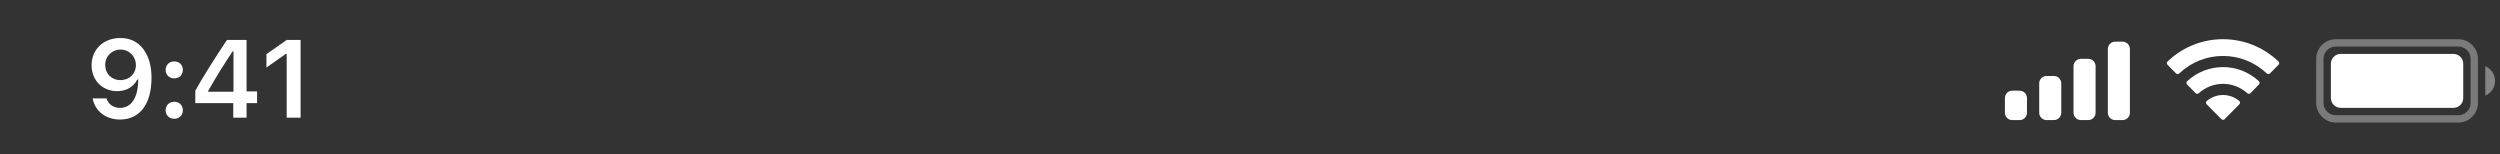 <svg width="340" height="21" viewBox="0 0 340 21" fill="none" xmlns="http://www.w3.org/2000/svg">
<rect x="0" y="0" width="340" height="21" fill="#333333" stroke="none"/>
<path opacity="0.35" d="M317.667 5.833H334.333C335.53 5.833 336.5 6.803 336.5 8V14C336.5 15.197 335.53 16.167 334.333 16.167H317.667C316.47 16.167 315.5 15.197 315.5 14V8C315.5 6.803 316.47 5.833 317.667 5.833Z" stroke="white"/>
<path opacity="0.4" d="M338 9V13C338.805 12.661 339.328 11.873 339.328 11C339.328 10.127 338.805 9.339 338 9" fill="white"/>
<path d="M317 8.667C317 7.93 317.597 7.333 318.333 7.333H333.667C334.403 7.333 335 7.93 335 8.667V13.333C335 14.07 334.403 14.667 333.667 14.667H318.333C317.597 14.667 317 14.07 317 13.333V8.667Z" fill="white"/>
<path fill-rule="evenodd" clip-rule="evenodd" d="M302.33 7.608C304.546 7.608 306.677 8.459 308.283 9.986C308.404 10.104 308.597 10.103 308.716 9.983L309.872 8.816C309.933 8.755 309.966 8.673 309.966 8.588C309.965 8.502 309.931 8.42 309.87 8.36C305.655 4.321 299.005 4.321 294.79 8.36C294.729 8.42 294.694 8.502 294.693 8.588C294.693 8.673 294.726 8.755 294.787 8.816L295.943 9.983C296.062 10.103 296.255 10.104 296.376 9.986C297.982 8.459 300.114 7.608 302.33 7.608ZM302.33 11.404C303.547 11.403 304.721 11.856 305.624 12.673C305.746 12.789 305.938 12.787 306.057 12.668L307.212 11.501C307.273 11.44 307.307 11.357 307.306 11.27C307.305 11.184 307.269 11.102 307.207 11.042C304.459 8.486 300.203 8.486 297.455 11.042C297.393 11.102 297.357 11.184 297.357 11.271C297.356 11.357 297.39 11.44 297.451 11.501L298.605 12.668C298.724 12.787 298.916 12.789 299.038 12.673C299.94 11.857 301.113 11.404 302.33 11.404ZM304.643 13.957C304.645 14.044 304.611 14.127 304.549 14.188L302.552 16.204C302.493 16.263 302.413 16.296 302.33 16.296C302.247 16.296 302.167 16.263 302.108 16.204L300.111 14.188C300.049 14.127 300.015 14.044 300.017 13.957C300.019 13.871 300.056 13.789 300.12 13.731C301.396 12.652 303.264 12.652 304.54 13.731C304.604 13.789 304.641 13.871 304.643 13.957Z" fill="white"/>
<path fill-rule="evenodd" clip-rule="evenodd" d="M288.667 5.667H287.667C287.114 5.667 286.667 6.114 286.667 6.667V15.333C286.667 15.886 287.114 16.333 287.667 16.333H288.667C289.219 16.333 289.667 15.886 289.667 15.333V6.667C289.667 6.114 289.219 5.667 288.667 5.667ZM283 8H284C284.552 8 285 8.448 285 9V15.333C285 15.886 284.552 16.333 284 16.333H283C282.448 16.333 282 15.886 282 15.333V9C282 8.448 282.448 8 283 8ZM279.333 10.333H278.333C277.781 10.333 277.333 10.781 277.333 11.333V15.333C277.333 15.886 277.781 16.333 278.333 16.333H279.333C279.885 16.333 280.333 15.886 280.333 15.333V11.333C280.333 10.781 279.885 10.333 279.333 10.333ZM274.667 12.333H273.667C273.114 12.333 272.667 12.781 272.667 13.333V15.333C272.667 15.886 273.114 16.333 273.667 16.333H274.667C275.219 16.333 275.667 15.886 275.667 15.333V13.333C275.667 12.781 275.219 12.333 274.667 12.333Z" fill="white"/>
<path d="M16.321 16.256C19.009 16.256 20.605 14.154 20.605 10.595C20.605 9.254 20.349 8.126 19.858 7.255C19.148 5.9 17.925 5.167 16.379 5.167C14.08 5.167 12.454 6.713 12.454 8.881C12.454 10.917 13.918 12.396 15.933 12.396C17.17 12.396 18.174 11.818 18.672 10.815H18.694C18.694 10.815 18.723 10.815 18.73 10.815C18.745 10.815 18.796 10.815 18.796 10.815C18.796 13.231 17.881 14.674 16.335 14.674C15.427 14.674 14.724 14.176 14.482 13.378H12.6C12.915 15.114 14.387 16.256 16.321 16.256ZM16.387 10.895C15.171 10.895 14.307 10.031 14.307 8.822C14.307 7.643 15.215 6.742 16.394 6.742C17.573 6.742 18.481 7.658 18.481 8.852C18.481 10.031 17.595 10.895 16.387 10.895Z" fill="white"/>
<path d="M23.697 16.154C24.392 16.154 24.869 15.656 24.869 14.997C24.869 14.33 24.392 13.839 23.697 13.839C23.008 13.839 22.525 14.33 22.525 14.997C22.525 15.656 23.008 16.154 23.697 16.154ZM23.697 10.661C24.392 10.661 24.869 10.17 24.869 9.511C24.869 8.844 24.392 8.354 23.697 8.354C23.008 8.354 22.525 8.844 22.525 9.511C22.525 10.17 23.008 10.661 23.697 10.661Z" fill="white"/>
<path d="M31.724 16H33.533V14.03H34.962V12.433H33.533V5.431H30.867C29 8.244 27.513 10.595 26.561 12.345V14.03H31.724V16ZM28.311 12.367C29.542 10.199 30.64 8.463 31.651 6.969H31.753V12.477H28.311V12.367Z" fill="white"/>
<path d="M38.99 16H40.88V5.431H38.998L36.236 7.365V9.181L38.866 7.335H38.99V16Z" fill="white"/>
</svg>
